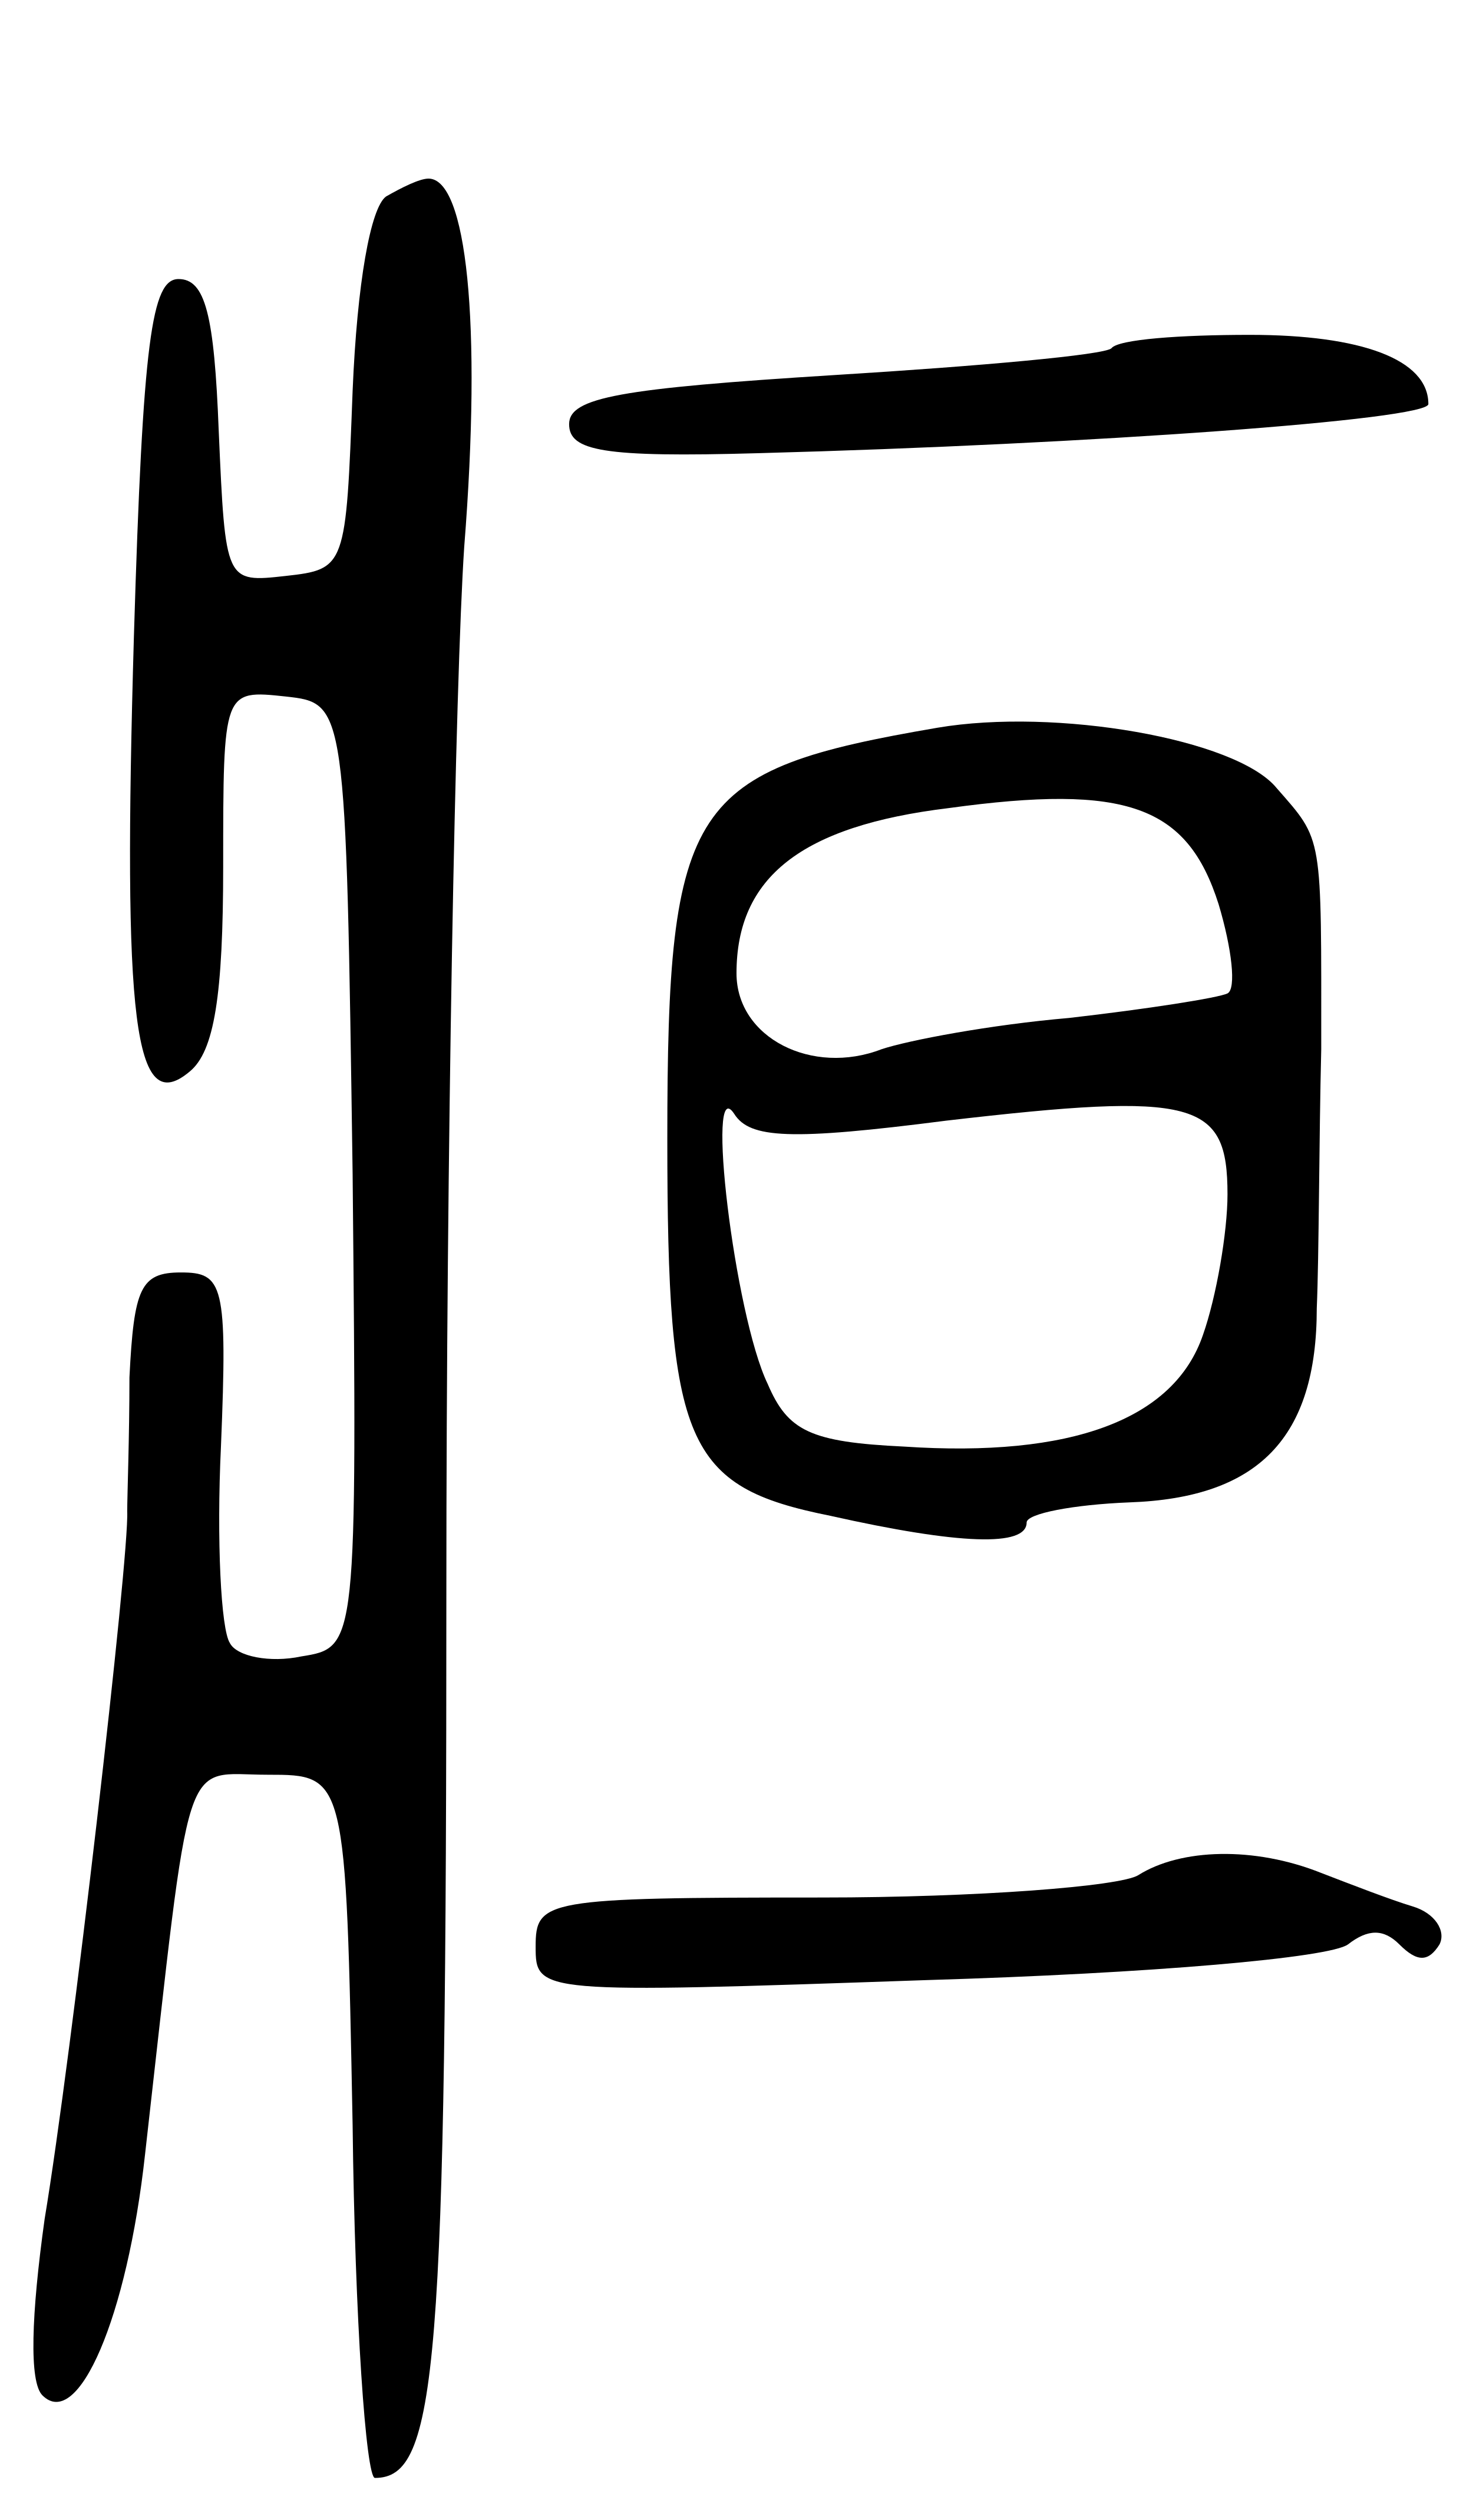 <svg version="1.0" xmlns="http://www.w3.org/2000/svg"
 width="66pt" height="112pt" viewBox="0 0 66 112"
 preserveAspectRatio="xMidYMid meet">
<g transform="translate(0,112) scale(0.1,-0.1)"
fill="#000000" stroke="none">
<path d="M173 1032 c-7 -5 -13 -39 -15 -87 -3 -79 -3 -80 -30 -83 -27 -3 -27
-3 -30 65 -2 52 -6 68 -18 68 -12 0 -16 -27 -20 -160 -5 -173 0 -216 25 -195
11 9 15 34 15 92 0 79 0 79 28 76 27 -3 27 -3 30 -214 2 -212 2 -212 -23 -216
-14 -3 -29 0 -32 6 -4 6 -6 46 -4 88 3 73 1 78 -18 78 -18 0 -21 -7 -23 -47 0
-27 -1 -53 -1 -60 1 -20 -25 -245 -37 -317 -6 -43 -7 -73 -1 -79 16 -16 38 35
46 108 21 185 16 170 55 170 35 0 35 0 38 -157 1 -87 6 -158 10 -158 28 0 32
48 32 397 0 197 4 408 8 468 8 101 1 165 -16 165 -4 0 -12 -4 -19 -8z"/>
<path d="M498 964 c-3 -3 -59 -8 -124 -12 -96 -6 -119 -10 -119 -22 0 -12 15
-15 85 -13 149 4 300 15 300 22 0 20 -30 31 -80 31 -31 0 -59 -2 -62 -6z"/>
<path d="M420 794 c-111 -19 -121 -33 -121 -184 0 -137 8 -156 73 -169 58 -13
88 -14 88 -3 0 4 21 8 46 9 58 2 84 29 84 87 1 23 1 75 2 116 0 97 1 93 -20
117 -18 22 -99 36 -152 27z m126 -79 c6 -20 8 -38 4 -40 -4 -2 -36 -7 -71 -11
-35 -3 -72 -10 -84 -14 -31 -12 -65 5 -65 34 0 43 29 66 95 74 80 11 107 1
121 -43z m-122 -97 c112 13 126 9 126 -33 0 -17 -5 -46 -11 -63 -13 -38 -59
-55 -134 -50 -42 2 -52 7 -61 28 -15 31 -28 141 -15 121 7 -11 25 -12 95 -3z"/>
<path d="M510 280 c-8 -5 -72 -10 -142 -10 -124 0 -128 -1 -128 -22 0 -21 1
-21 175 -15 101 3 181 10 189 16 9 7 16 7 23 0 8 -8 13 -8 18 0 3 6 -2 14 -12
17 -10 3 -28 10 -41 15 -30 12 -63 11 -82 -1z"/>
</g>
</svg>
